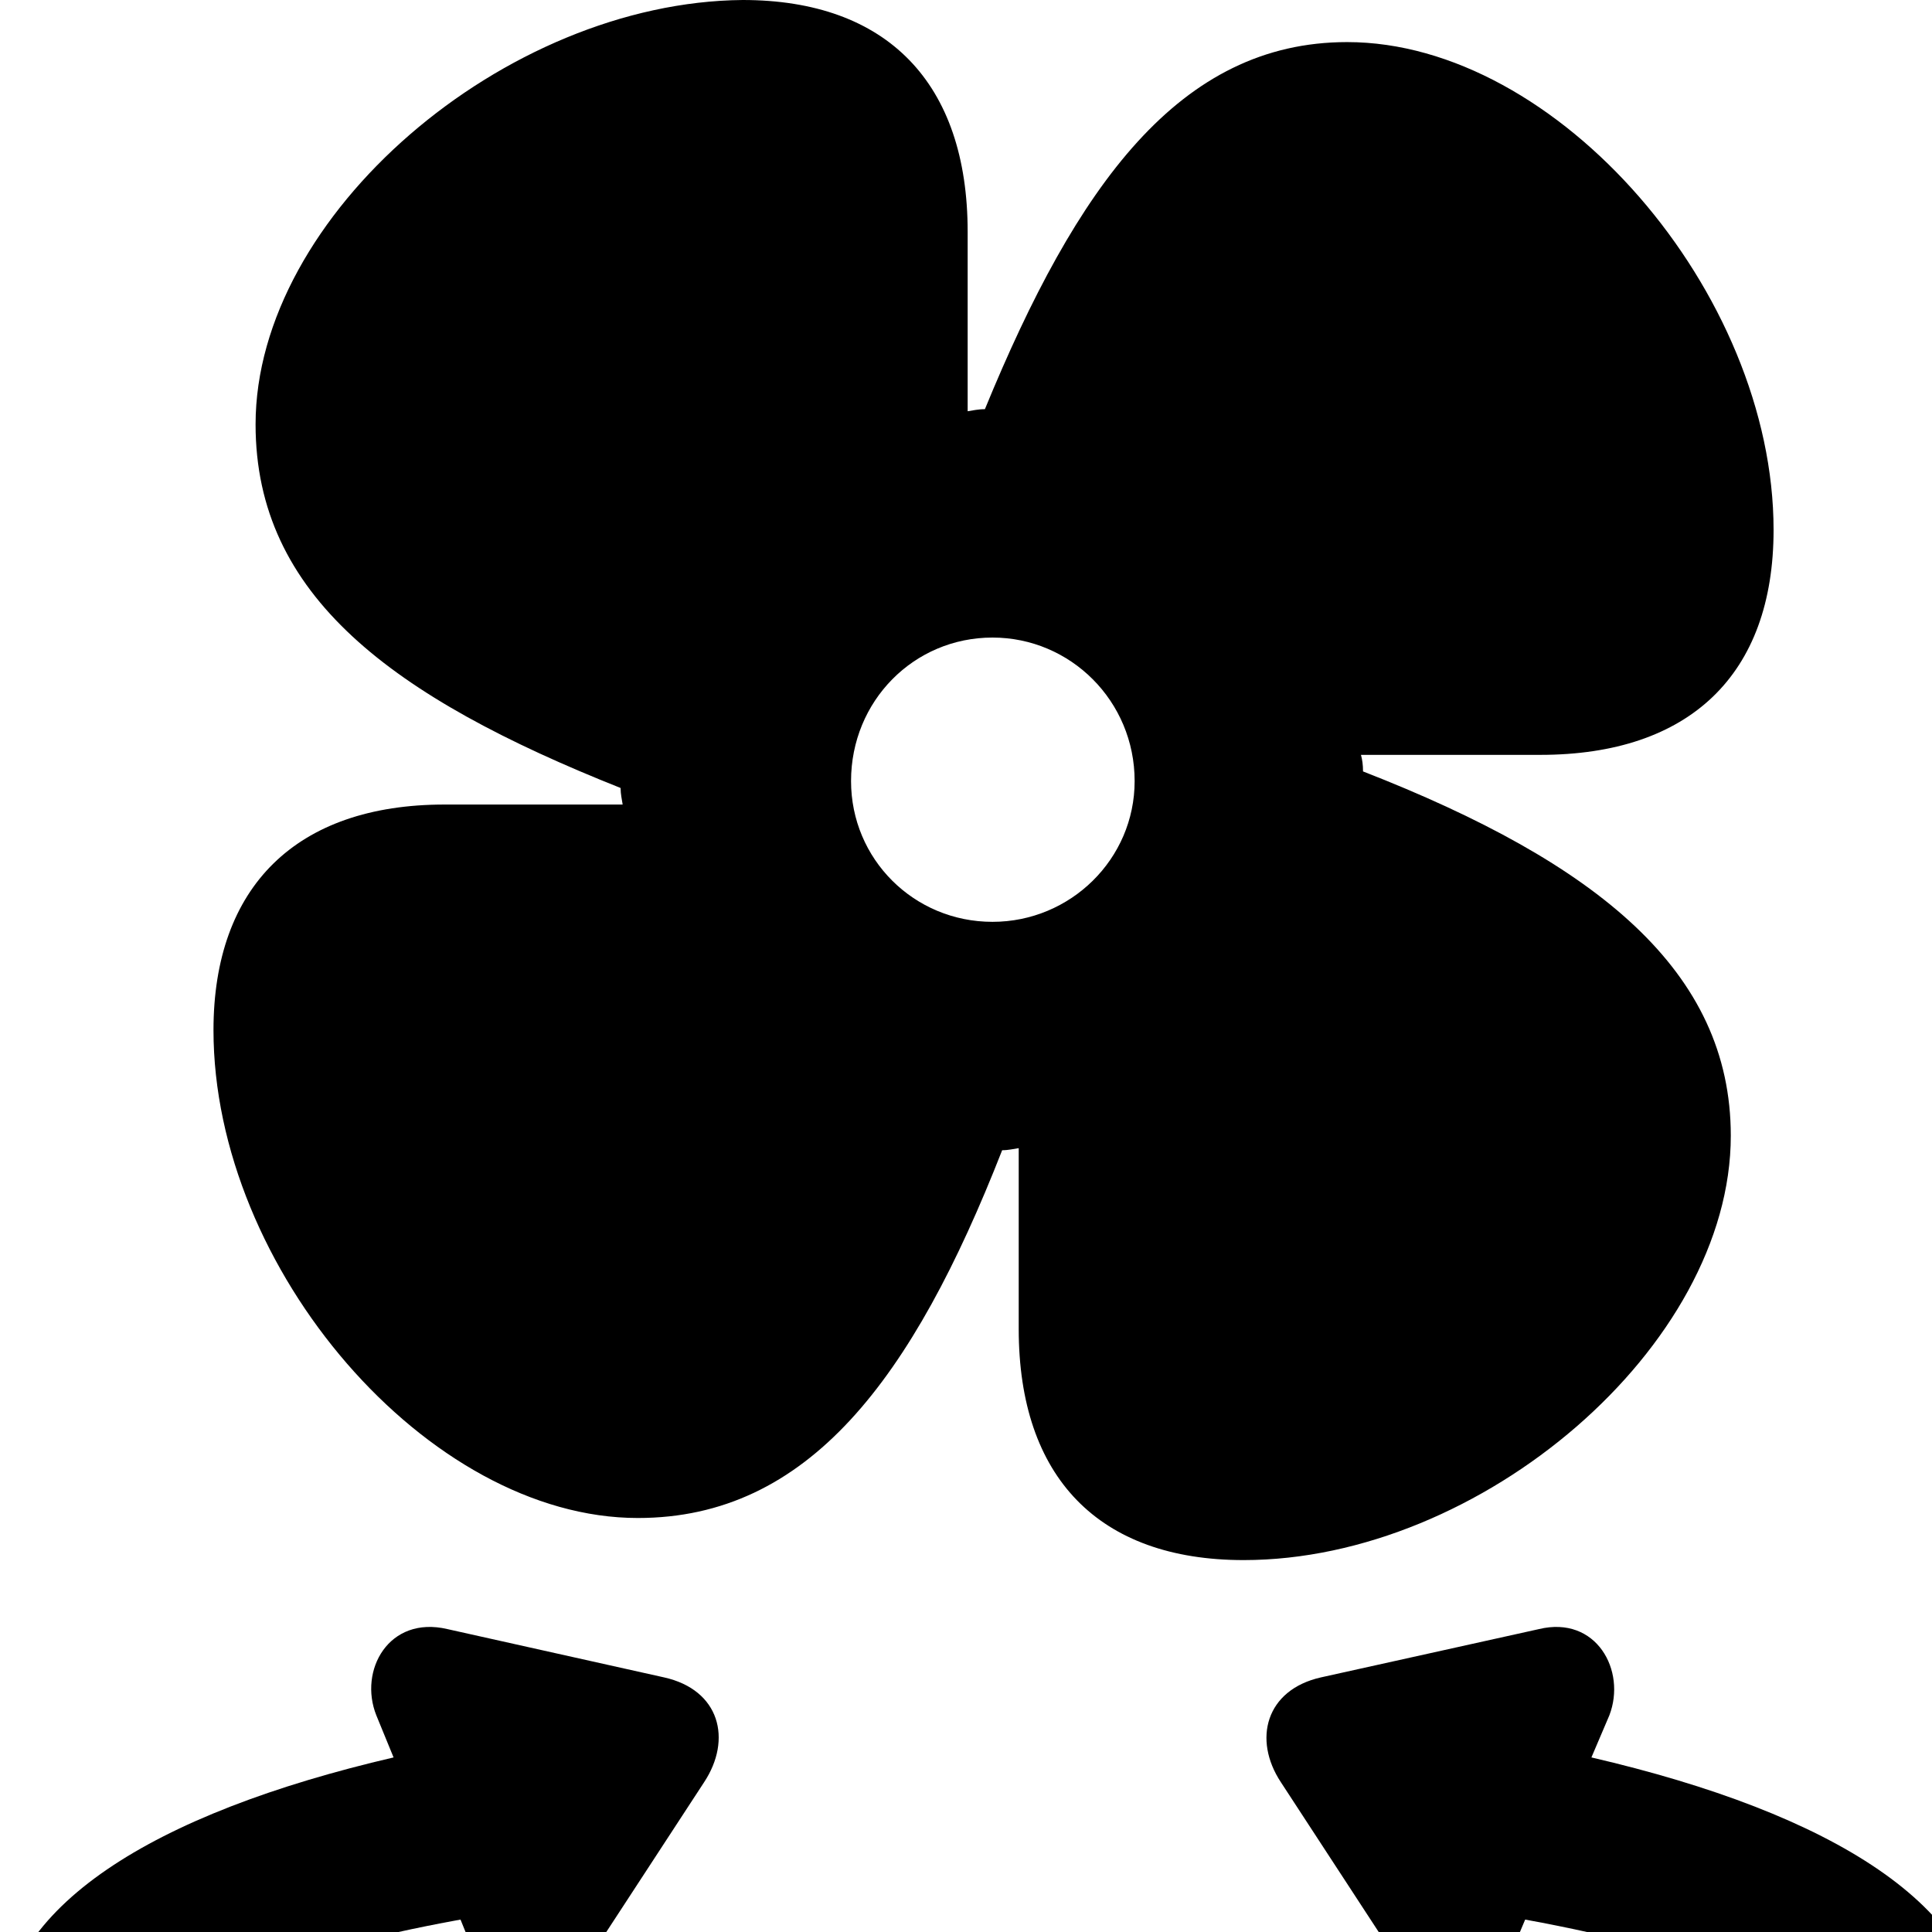 <svg xmlns="http://www.w3.org/2000/svg" viewBox="0 0 28 28" width="28" height="28">
  <path d="M3.094 14.93C3.094 18.39 6.204 22 9.244 22C11.714 22 13.224 19.99 14.524 16.67C14.614 16.67 14.694 16.65 14.764 16.64V19.26C14.764 21.41 15.924 22.61 18.024 22.61C21.464 22.61 25.084 19.51 25.084 16.46C25.084 14.08 23.164 12.51 19.754 11.18C19.754 11.09 19.744 11.01 19.724 10.94H22.324C24.484 10.94 25.704 9.78 25.704 7.68C25.704 4.24 22.574 0.61 19.524 0.61C17.094 0.61 15.604 2.69 14.274 5.93C14.174 5.93 14.094 5.95 14.024 5.96V3.36C14.024 1.2 12.854 0 10.764 0C7.314 0.03 3.704 3.12 3.704 6.15C3.704 8.63 5.674 10.1 8.994 11.42C8.994 11.51 9.014 11.59 9.024 11.66H6.444C4.294 11.66 3.094 12.85 3.094 14.93ZM14.384 13.36C13.244 13.36 12.334 12.45 12.334 11.32C12.334 10.16 13.244 9.24 14.384 9.24C15.514 9.24 16.444 10.16 16.444 11.32C16.444 12.45 15.514 13.36 14.384 13.36ZM5.454 24.86L5.704 25.47C2.224 26.28 0.004 27.64 0.004 29.53C0.004 32.69 6.304 34.43 14.384 34.43C22.474 34.43 28.764 32.69 28.764 29.53C28.764 27.64 26.554 26.28 23.064 25.47L23.324 24.86C23.574 24.21 23.134 23.41 22.304 23.61L19.144 24.31C18.344 24.49 18.154 25.21 18.564 25.83L20.314 28.51C20.784 29.22 21.584 29.09 21.834 28.46L22.104 27.82C24.734 28.3 26.194 28.96 26.194 29.53C26.194 30.57 21.504 31.86 14.384 31.86C7.274 31.86 2.574 30.57 2.574 29.53C2.574 28.96 4.034 28.3 6.674 27.82L6.934 28.46C7.194 29.09 7.984 29.22 8.454 28.51L10.204 25.83C10.614 25.21 10.434 24.49 9.624 24.31L6.484 23.61C5.634 23.41 5.194 24.21 5.454 24.86Z" />
</svg>